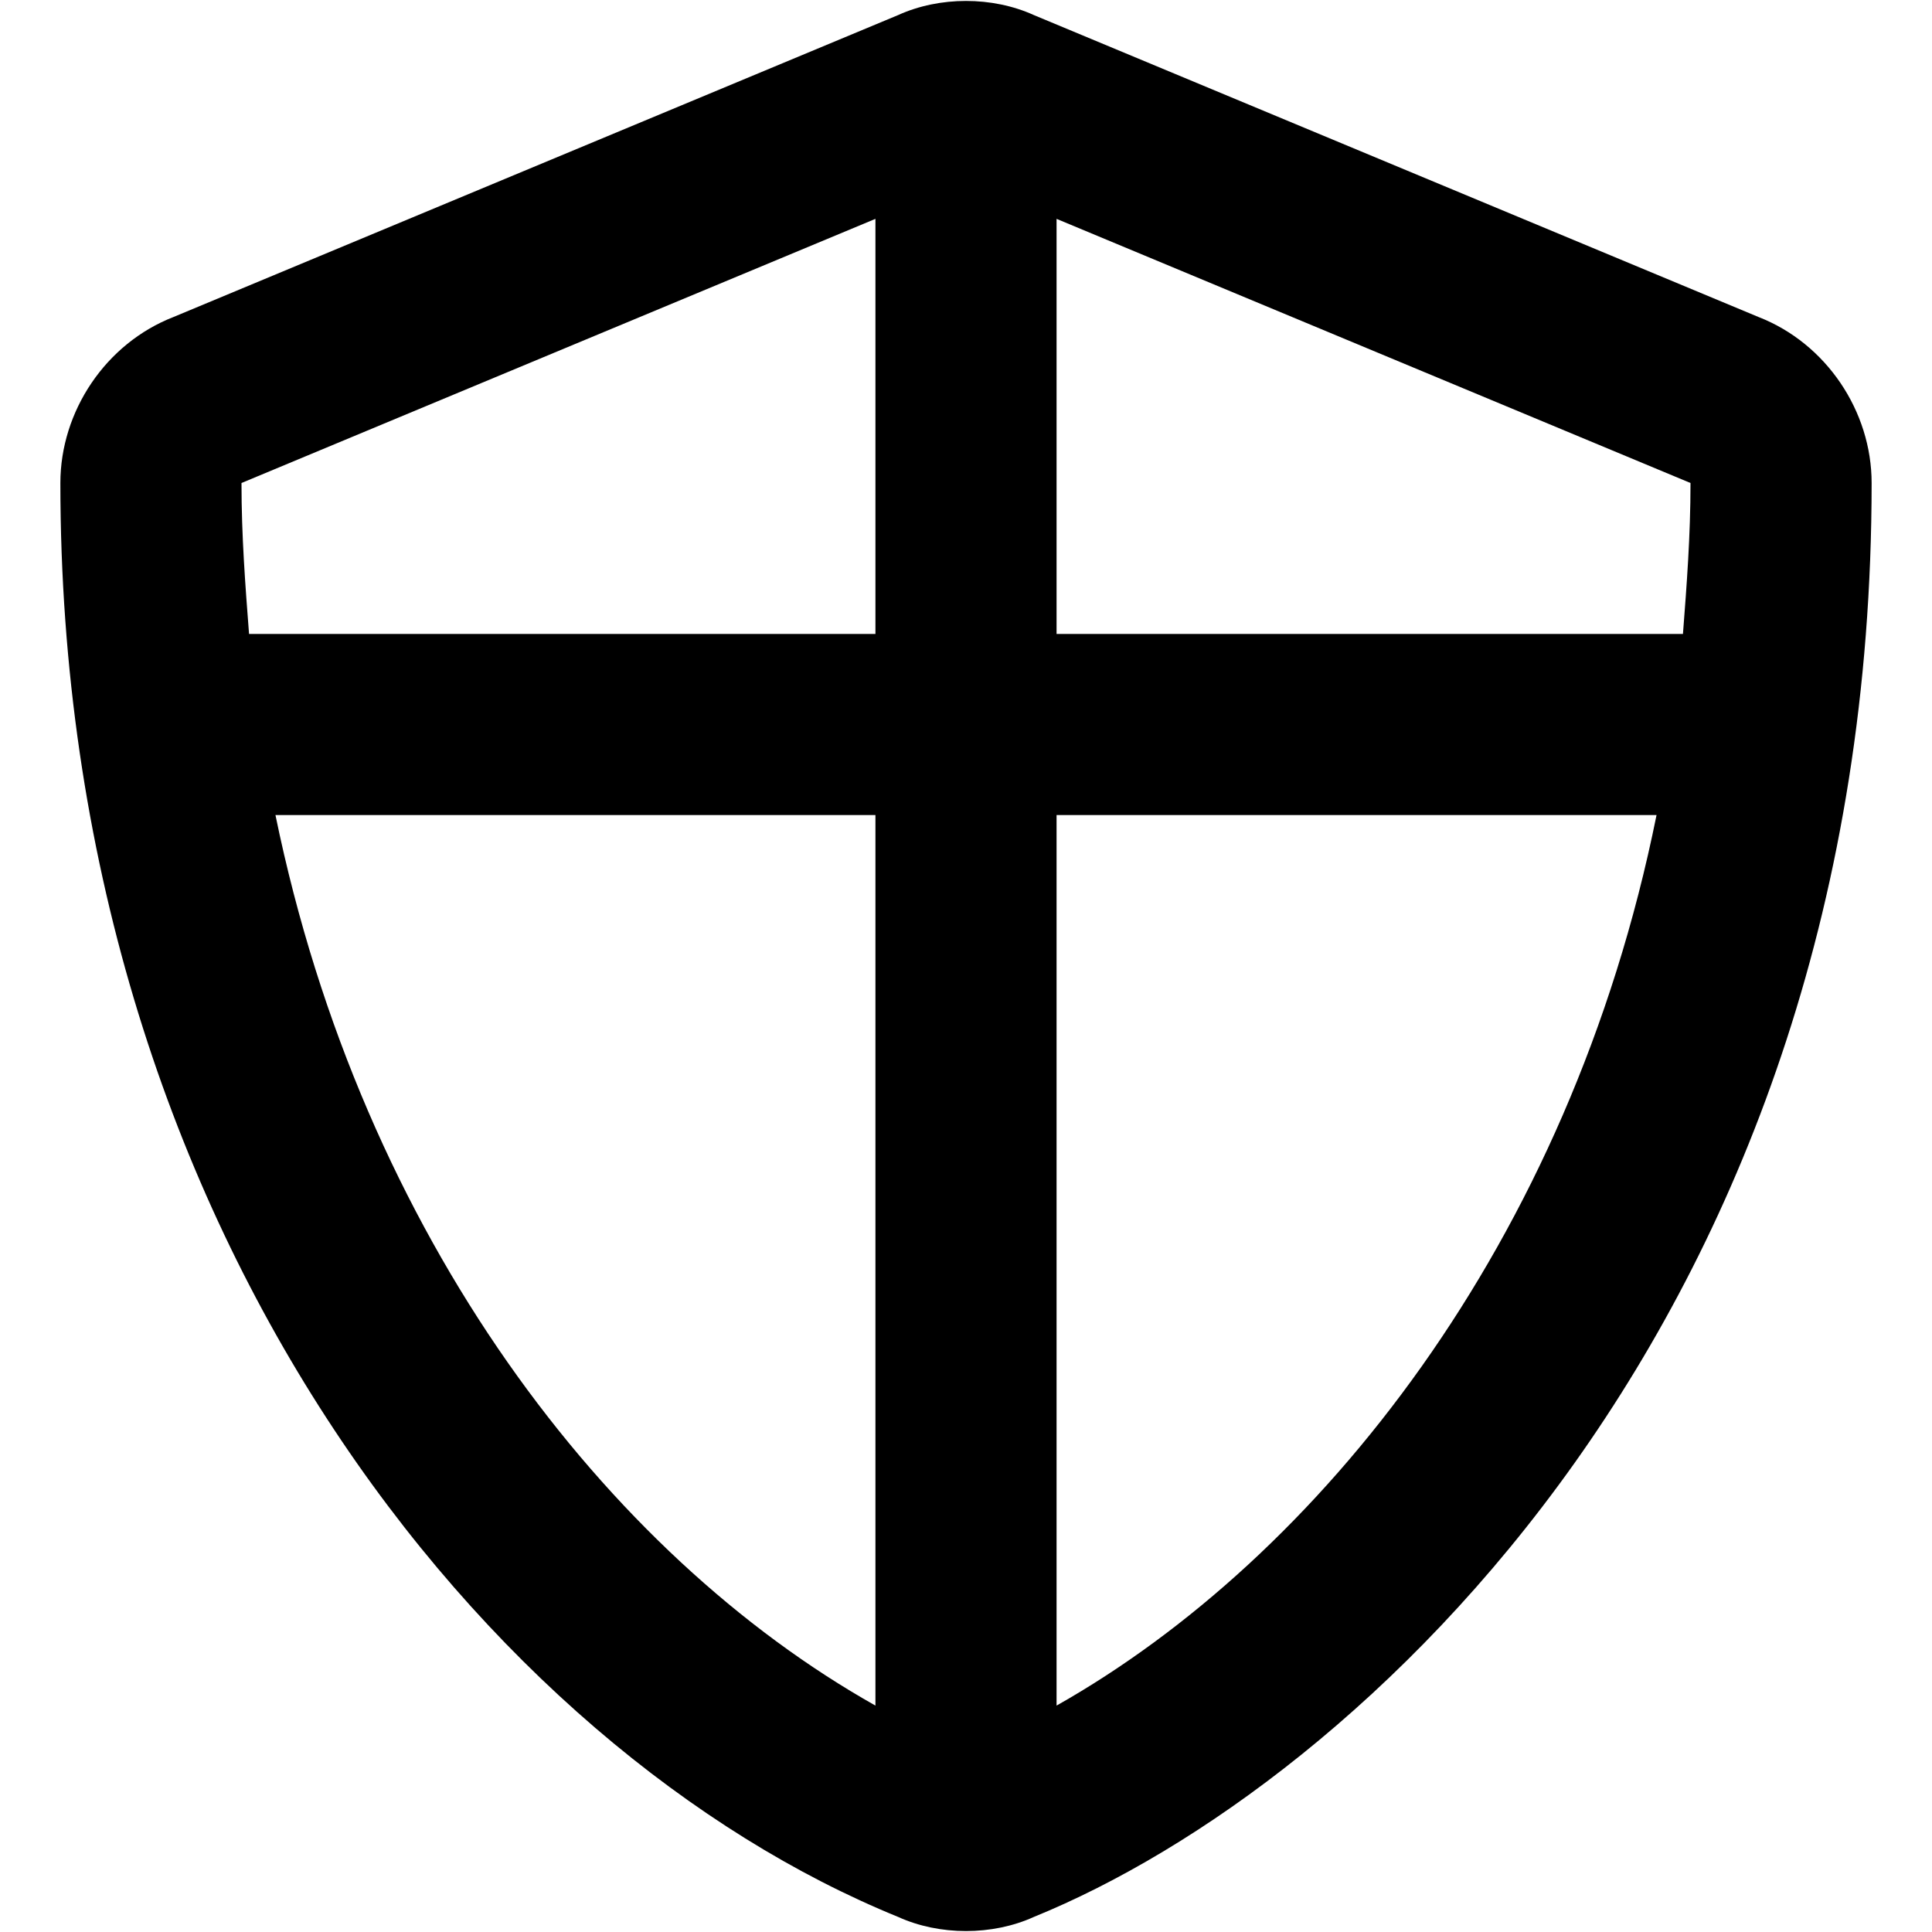 <svg xmlns="http://www.w3.org/2000/svg" viewBox="0 0 512 512"><!-- Font Awesome Pro 6.0.0-alpha1 by @fontawesome - https://fontawesome.com License - https://fontawesome.com/license (Commercial License) --><path d="M466 84L274 4C263 -1 249 -1 238 4L46 84C28 91 16 109 16 128C16 326 130 464 238 508C249 513 263 513 274 508C360 473 496 349 496 128C496 109 484 91 466 84ZM232 58V168H66C65 155 64 142 64 128L232 58ZM73 216H232V452C161 412 96 328 73 216ZM280 452V216H439C416 330 349 413 280 452ZM446 168H280V58L448 128C448 142 447 155 446 168Z"/></svg>